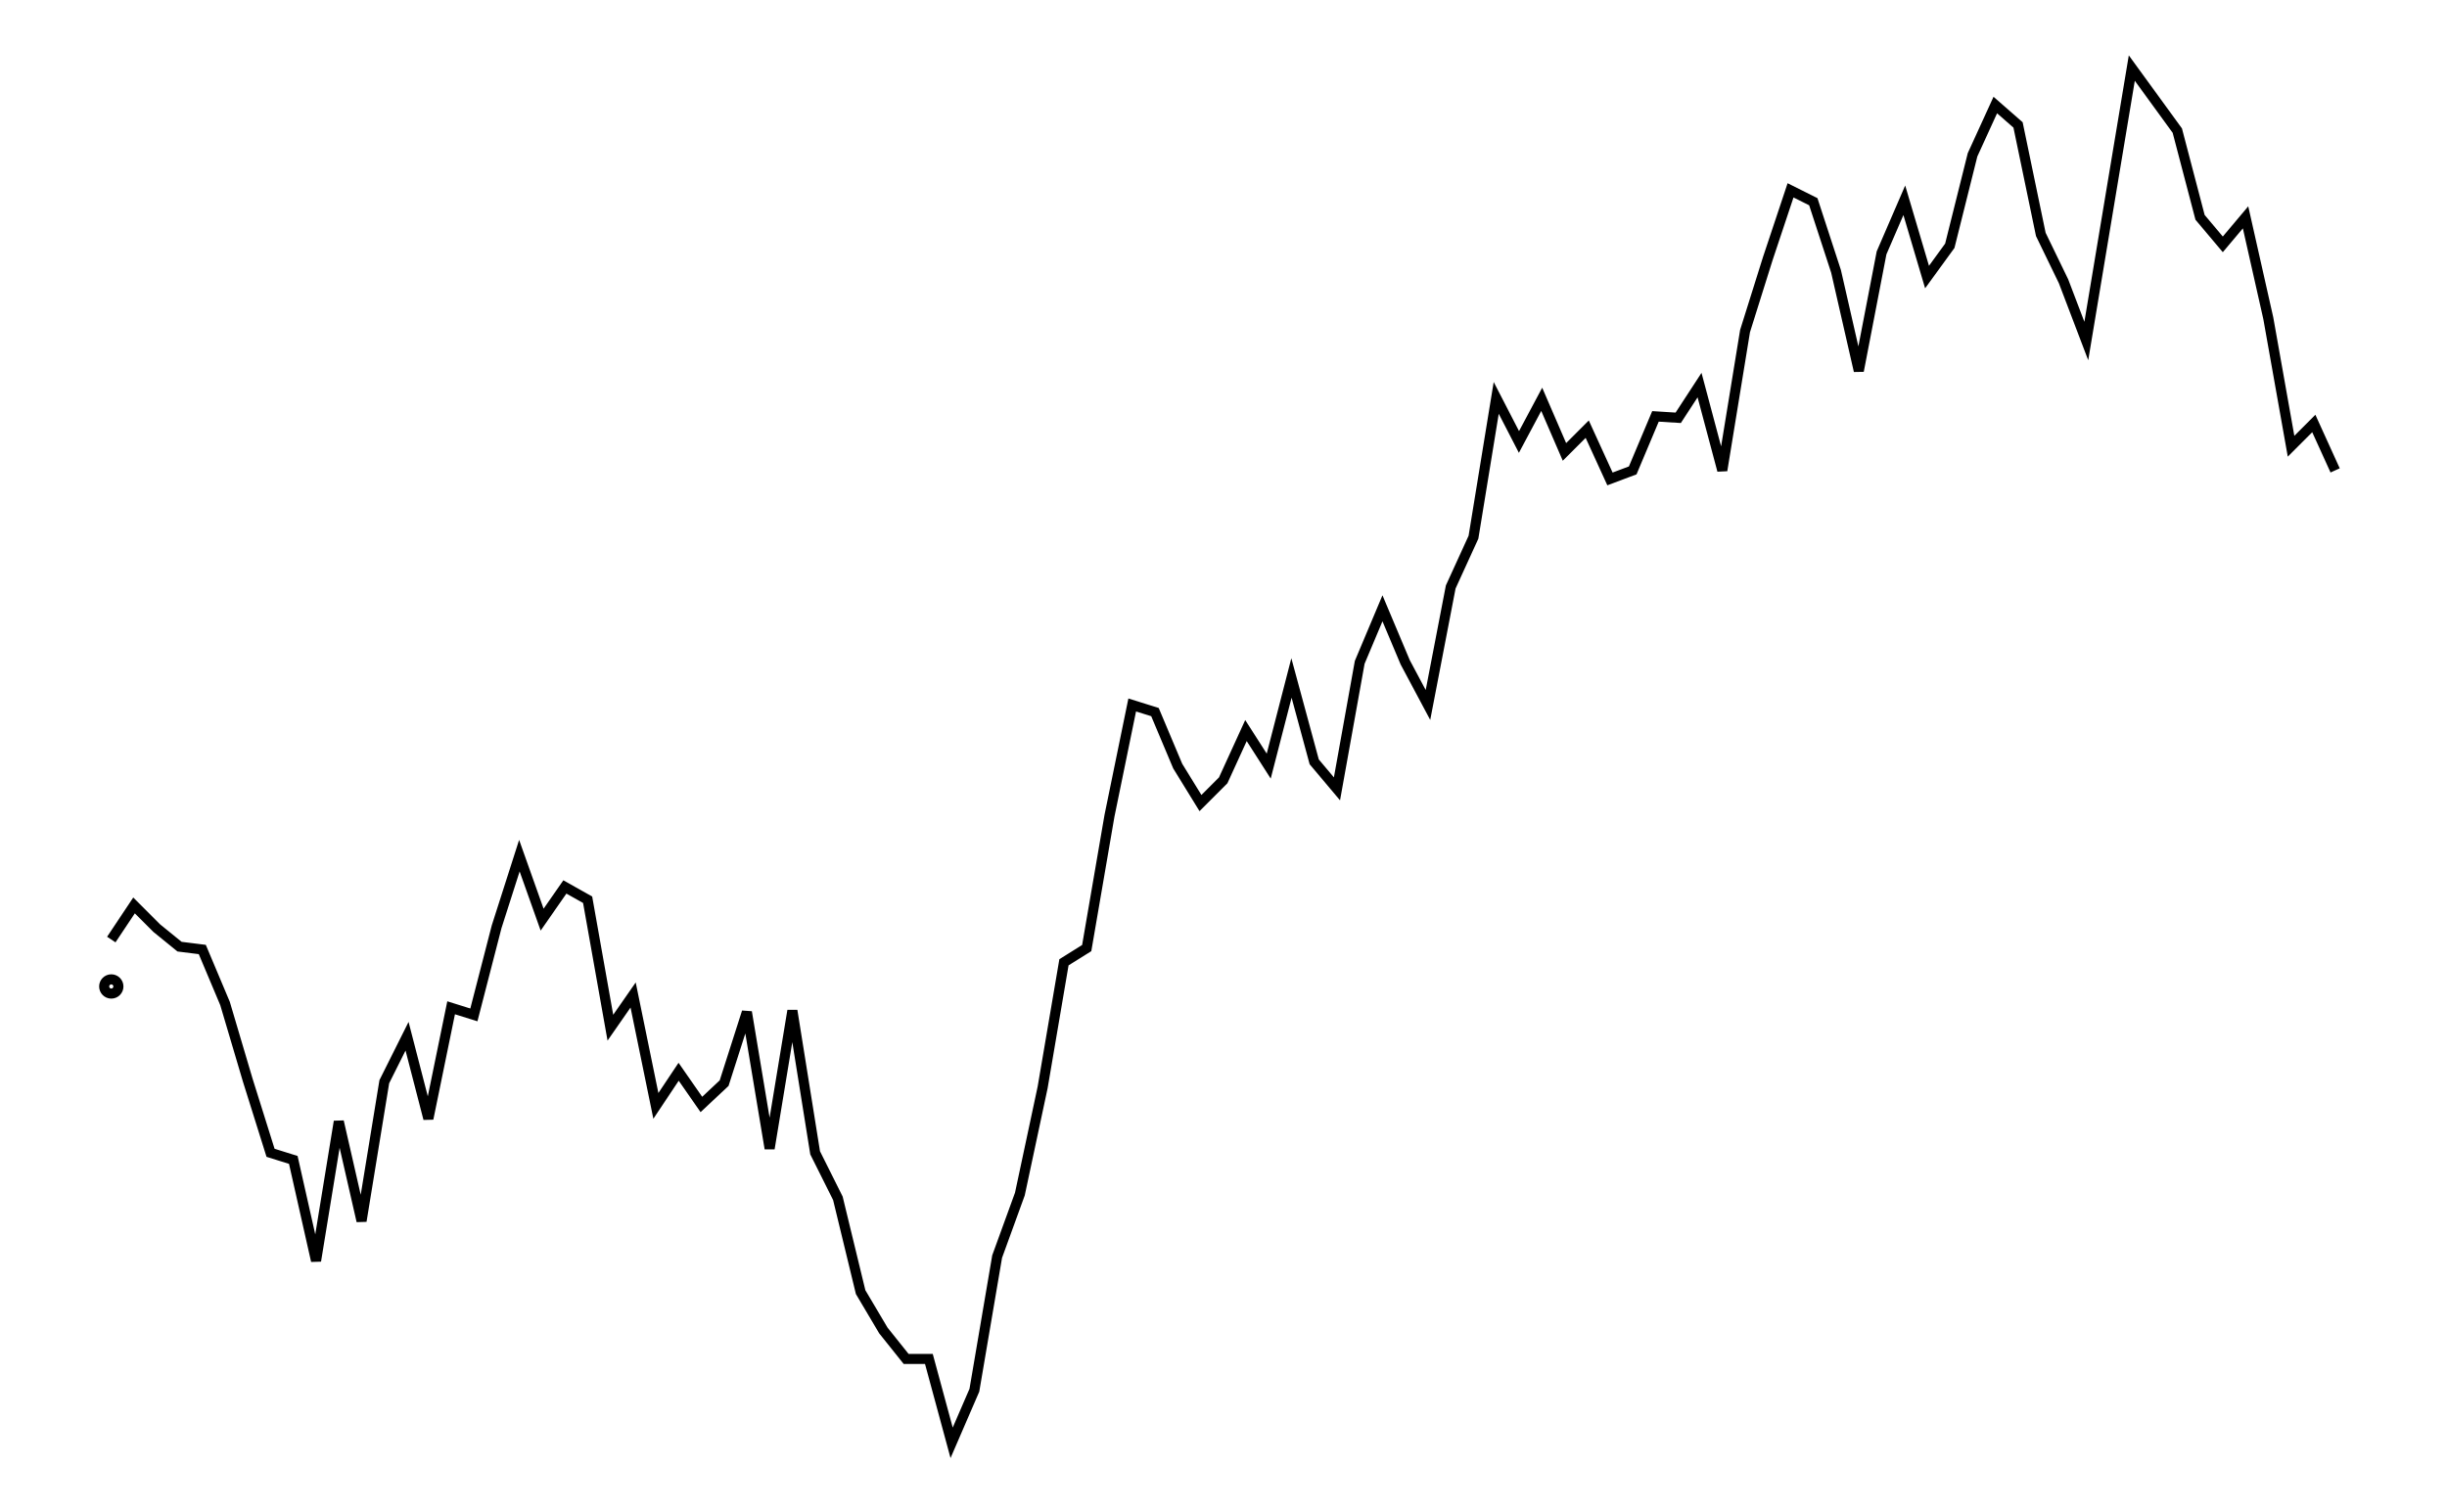 <svg xmlns="http://www.w3.org/2000/svg" width="161.8" height="100.0" viewBox="-3.35 -38.24 171.80 110.00">
<g fill="none" stroke="black" stroke-width="0.048%" transform="translate(0, 33.521) scale(10.342, -10.342)">
<circle cx="0.16" cy="0.00" r="0.05" />
<polyline points="0.16,0.33 0.32,0.57 0.48,0.41 0.64,0.28 0.80,0.26 0.96,-0.12 1.12,-0.66 1.28,-1.17 1.44,-1.22 1.60,-1.93 1.76,-0.95 1.92,-1.65 2.08,-0.67 2.24,-0.35 2.39,-0.93 2.55,-0.15 2.71,-0.20 2.87,0.42 3.03,0.92 3.19,0.47 3.35,0.70 3.51,0.61 3.67,-0.29 3.83,-0.06 3.99,-0.84 4.15,-0.60 4.31,-0.83 4.47,-0.68 4.63,-0.18 4.79,-1.14 4.95,-0.17 5.11,-1.17 5.27,-1.49 5.43,-2.15 5.59,-2.42 5.75,-2.62 5.91,-2.62 6.07,-3.21 6.23,-2.84 6.39,-1.90 6.55,-1.46 6.71,-0.71 6.86,0.17 7.02,0.27 7.18,1.20 7.34,1.98 7.50,1.93 7.66,1.55 7.82,1.29 7.98,1.45 8.14,1.80 8.30,1.55 8.46,2.17 8.62,1.58 8.78,1.39 8.94,2.28 9.10,2.66 9.26,2.28 9.42,1.98 9.58,2.81 9.74,3.16 9.90,4.14 10.06,3.83 10.22,4.13 10.38,3.76 10.54,3.92 10.70,3.57 10.86,3.63 11.02,4.01 11.18,4.00 11.33,4.23 11.49,3.63 11.65,4.61 11.81,5.12 11.97,5.60 12.13,5.52 12.29,5.03 12.45,4.33 12.61,5.16 12.77,5.53 12.93,4.99 13.09,5.21 13.25,5.85 13.41,6.20 13.57,6.06 13.73,5.29 13.89,4.96 14.05,4.54 14.21,5.50 14.37,6.46 14.53,6.24 14.69,6.02 14.85,5.41 15.01,5.22 15.17,5.41 15.33,4.70 15.49,3.80 15.65,3.96 15.80,3.63" />
</g>
</svg>